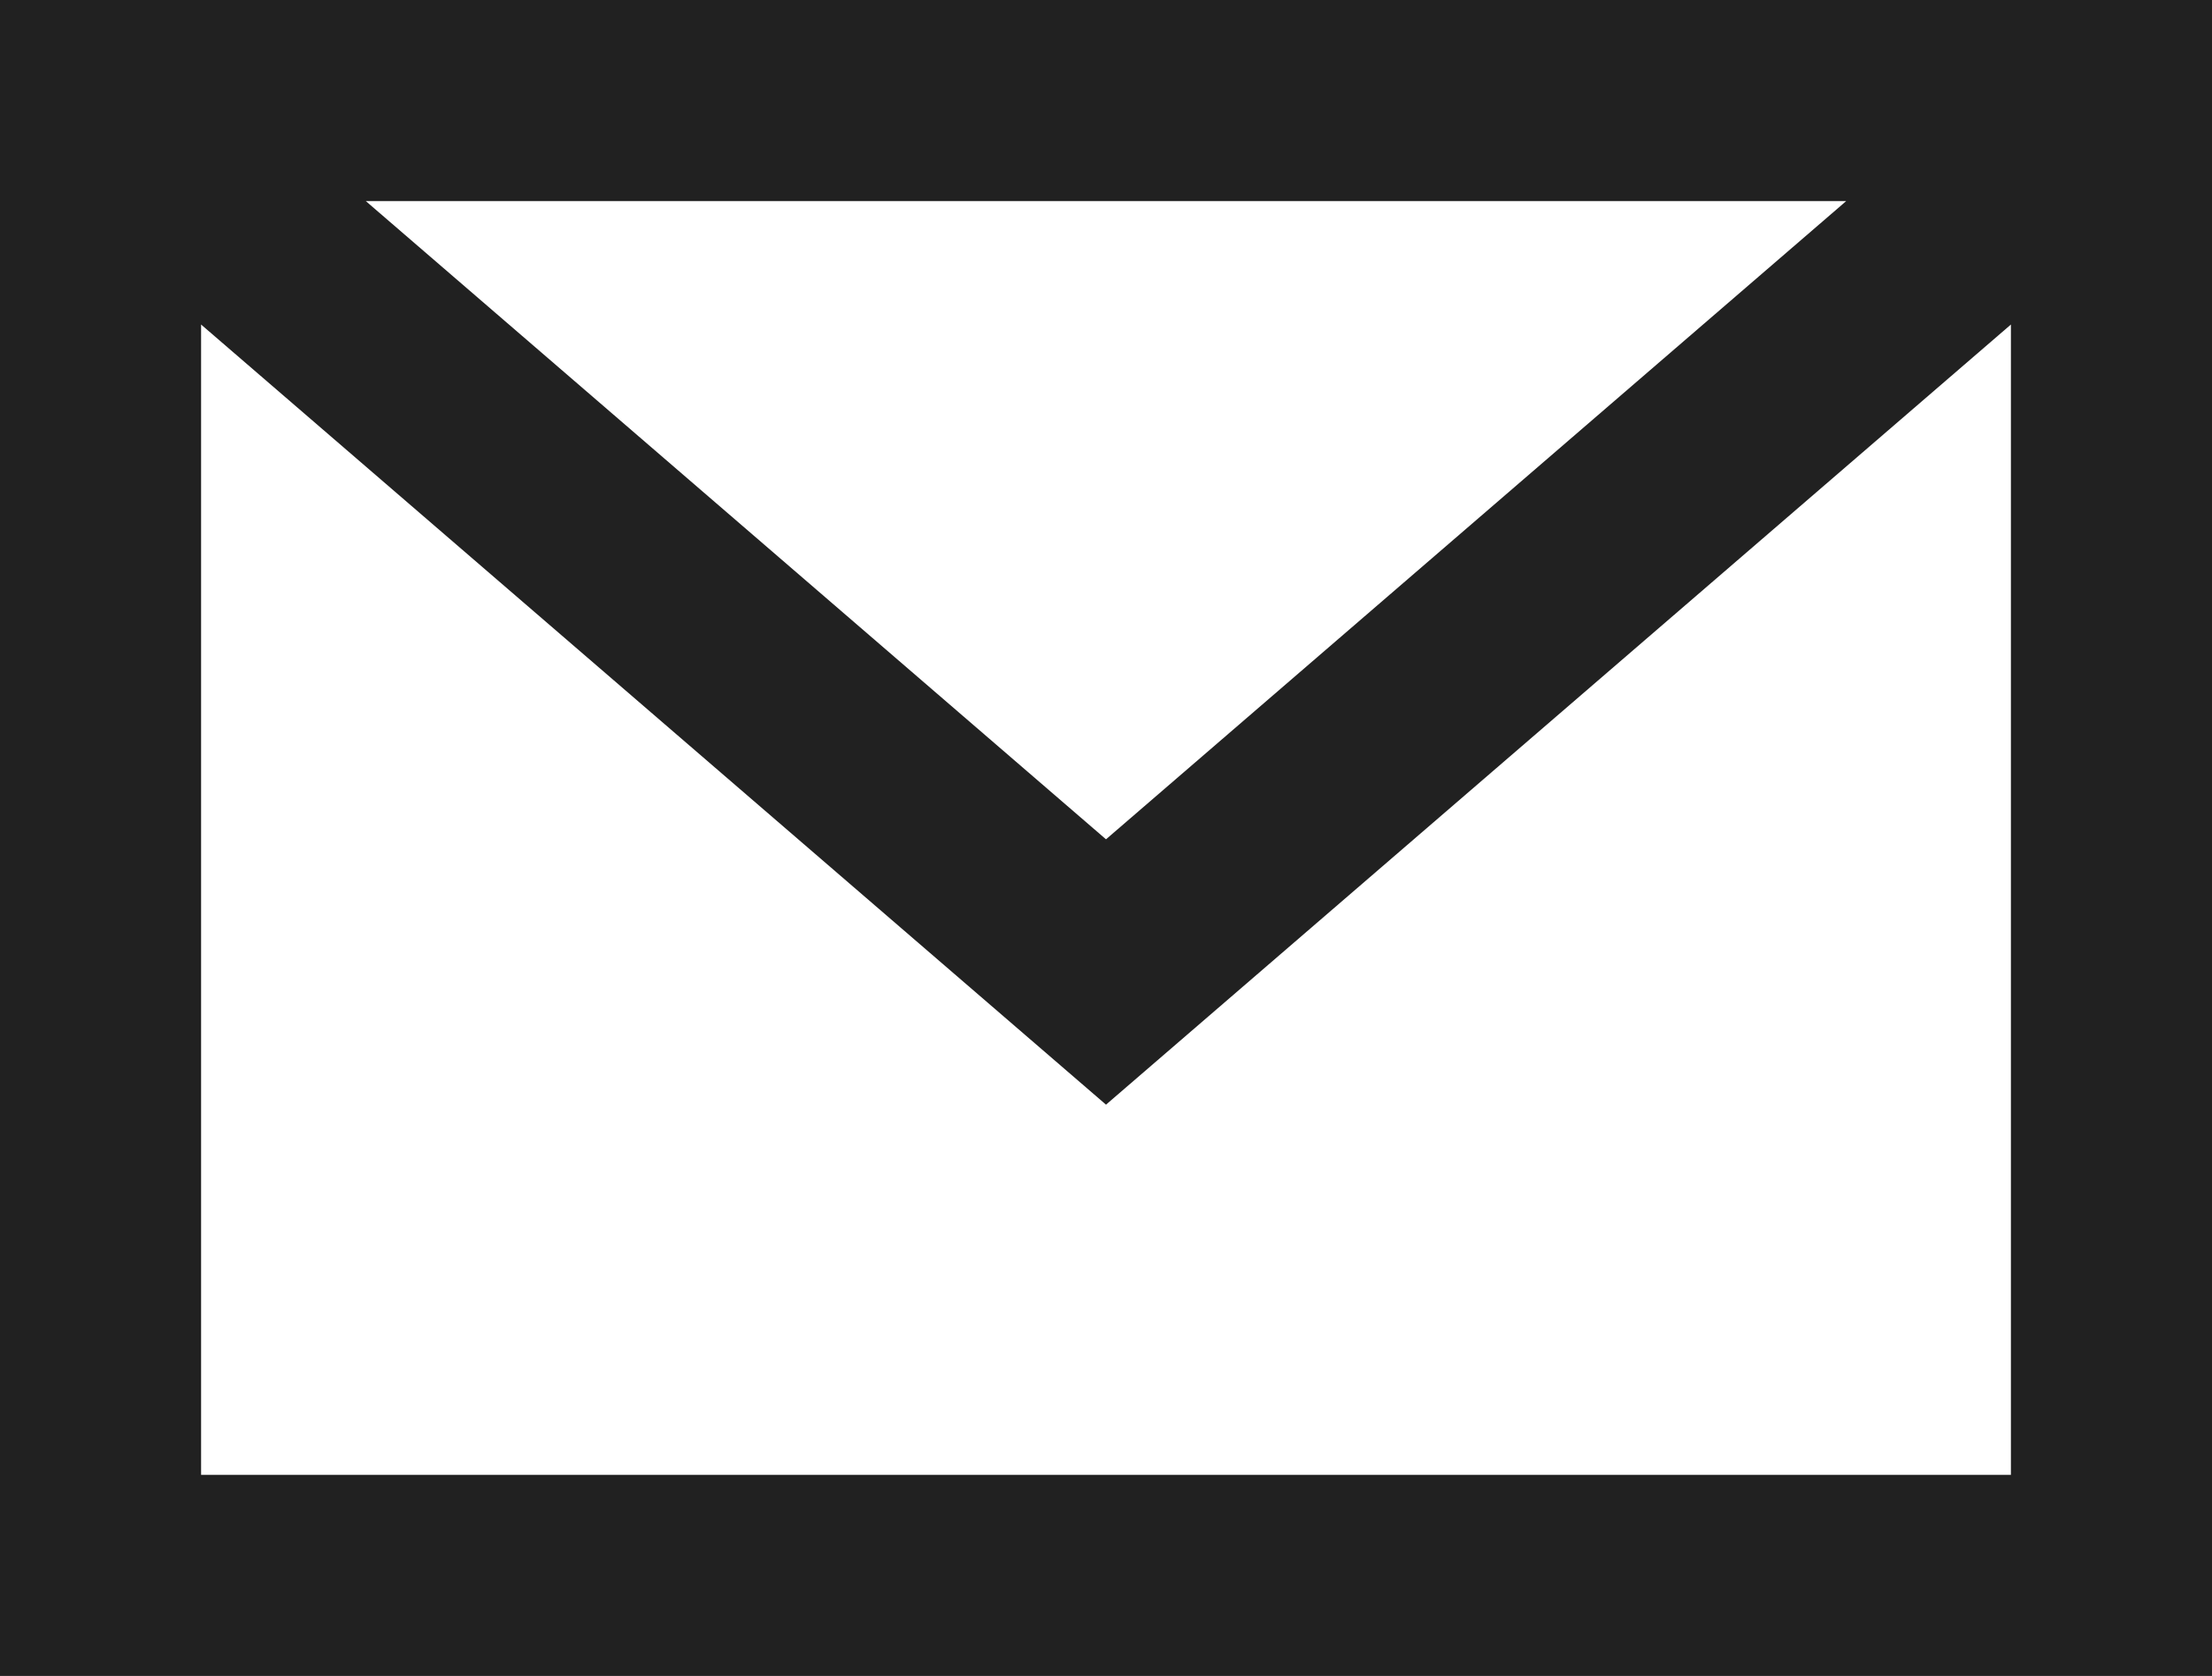 <svg xmlns="http://www.w3.org/2000/svg" width="16.5" height="12.5" viewBox="0 0 16.5 12.5"><path d="M34,27H18V39H34Zm-1.806,1L26,33.34,19.806,28ZM19,38V28.625l7,6.034,7-6.034V38Z" transform="translate(-17.75 -26.75)" fill="#212121" stroke="#212121" stroke-width="0.5"/></svg>